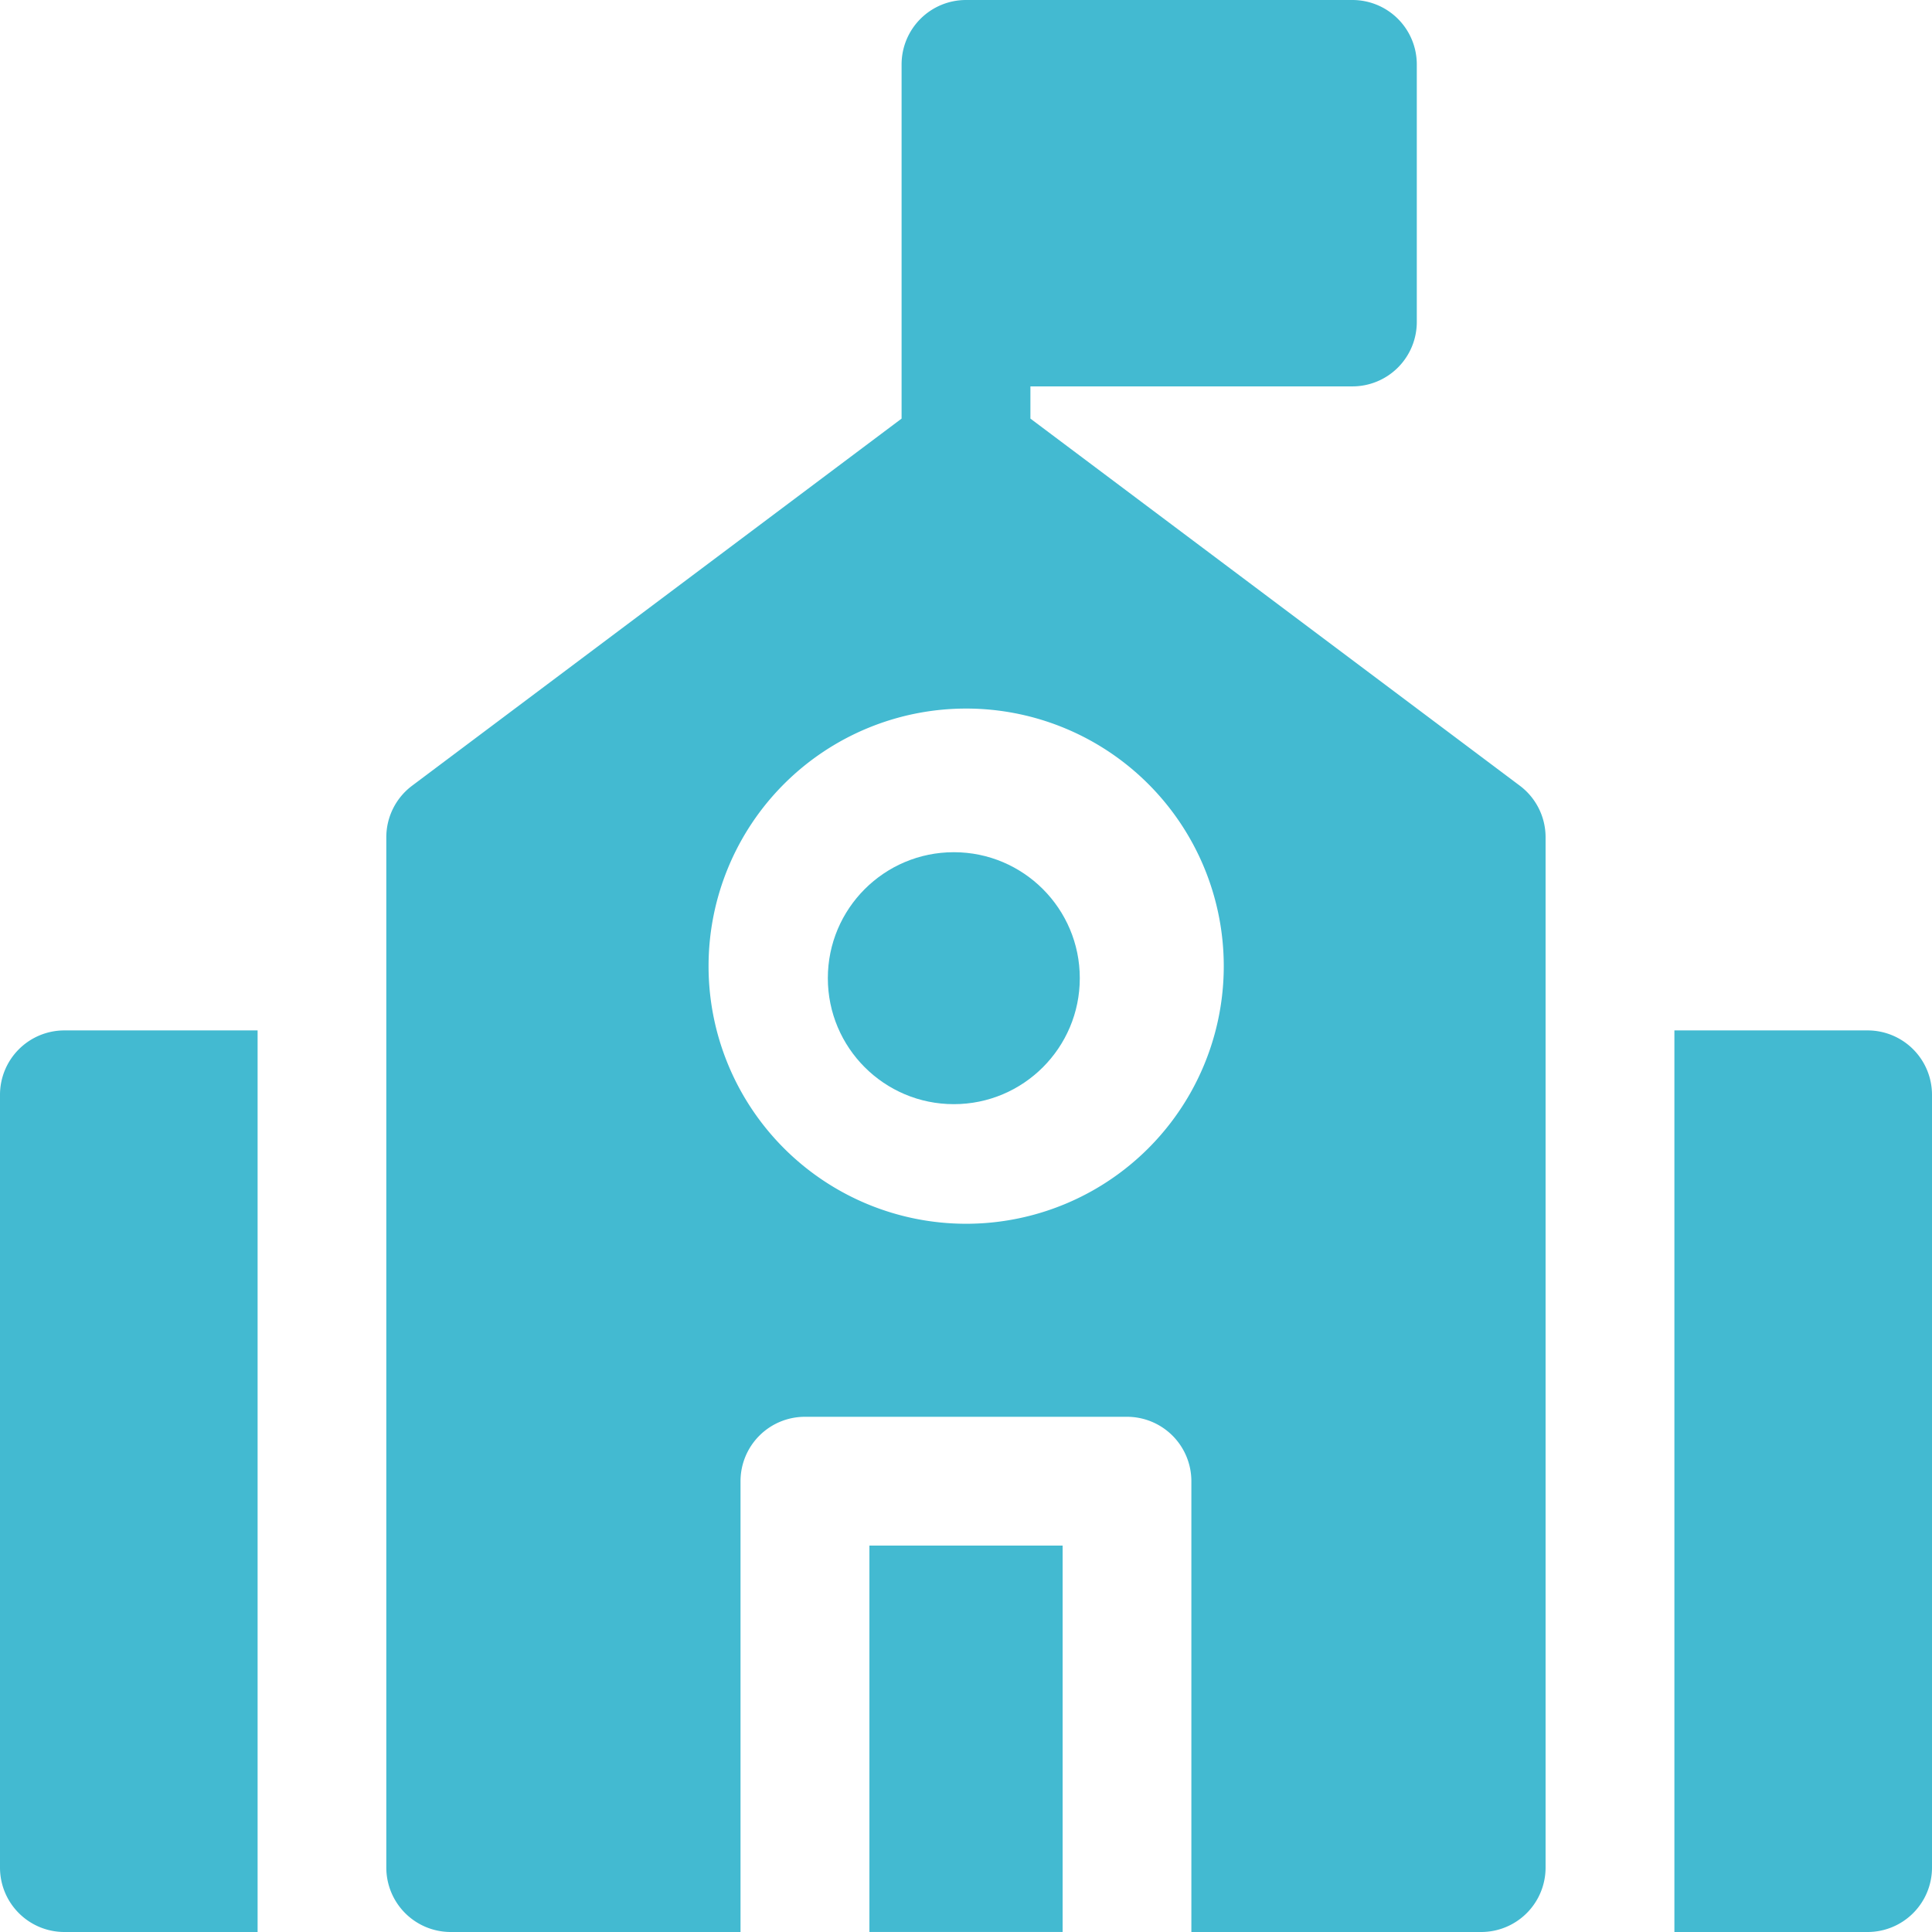 <svg xmlns="http://www.w3.org/2000/svg" width="53.677" height="53.677" viewBox="0 0 53.677 53.677">
  <g id="campus" transform="translate(-1 -1)">
    <circle id="Ellipse_71" data-name="Ellipse 71" cx="3.5" cy="3.5" r="3.5" transform="translate(24 24.677)" fill="#43bad1"/>
    <rect id="Rectangle_6012" data-name="Rectangle 6012" width="5.368" height="10.735" transform="translate(25.155 43.941)" fill="#43bad1"/>
    <path id="Path_46033" data-name="Path 46033" d="M29.628,12.63v-.895h8.946a1.789,1.789,0,0,0,1.789-1.789V2.789A1.789,1.789,0,0,0,38.574,1H27.838a1.789,1.789,0,0,0-1.789,1.789V12.63l-13.6,10.2a1.789,1.789,0,0,0-.716,1.431V52.888a1.789,1.789,0,0,0,1.789,1.789h8.052V42.152a1.789,1.789,0,0,1,1.789-1.789h8.946A1.789,1.789,0,0,1,34.1,42.152V54.677h8.052a1.789,1.789,0,0,0,1.789-1.789V24.26a1.789,1.789,0,0,0-.716-1.431ZM27.838,35A7.157,7.157,0,1,1,35,27.838,7.157,7.157,0,0,1,27.838,35ZM1,31.417V52.888a1.789,1.789,0,0,0,1.789,1.789H8.157V29.628H2.789A1.789,1.789,0,0,0,1,31.417Zm51.888-1.789H47.52V54.677h5.368a1.789,1.789,0,0,0,1.789-1.789V31.417A1.789,1.789,0,0,0,52.888,29.628Z" transform="translate(0 0)" fill="#43bad1"/>
  </g>
</svg>
